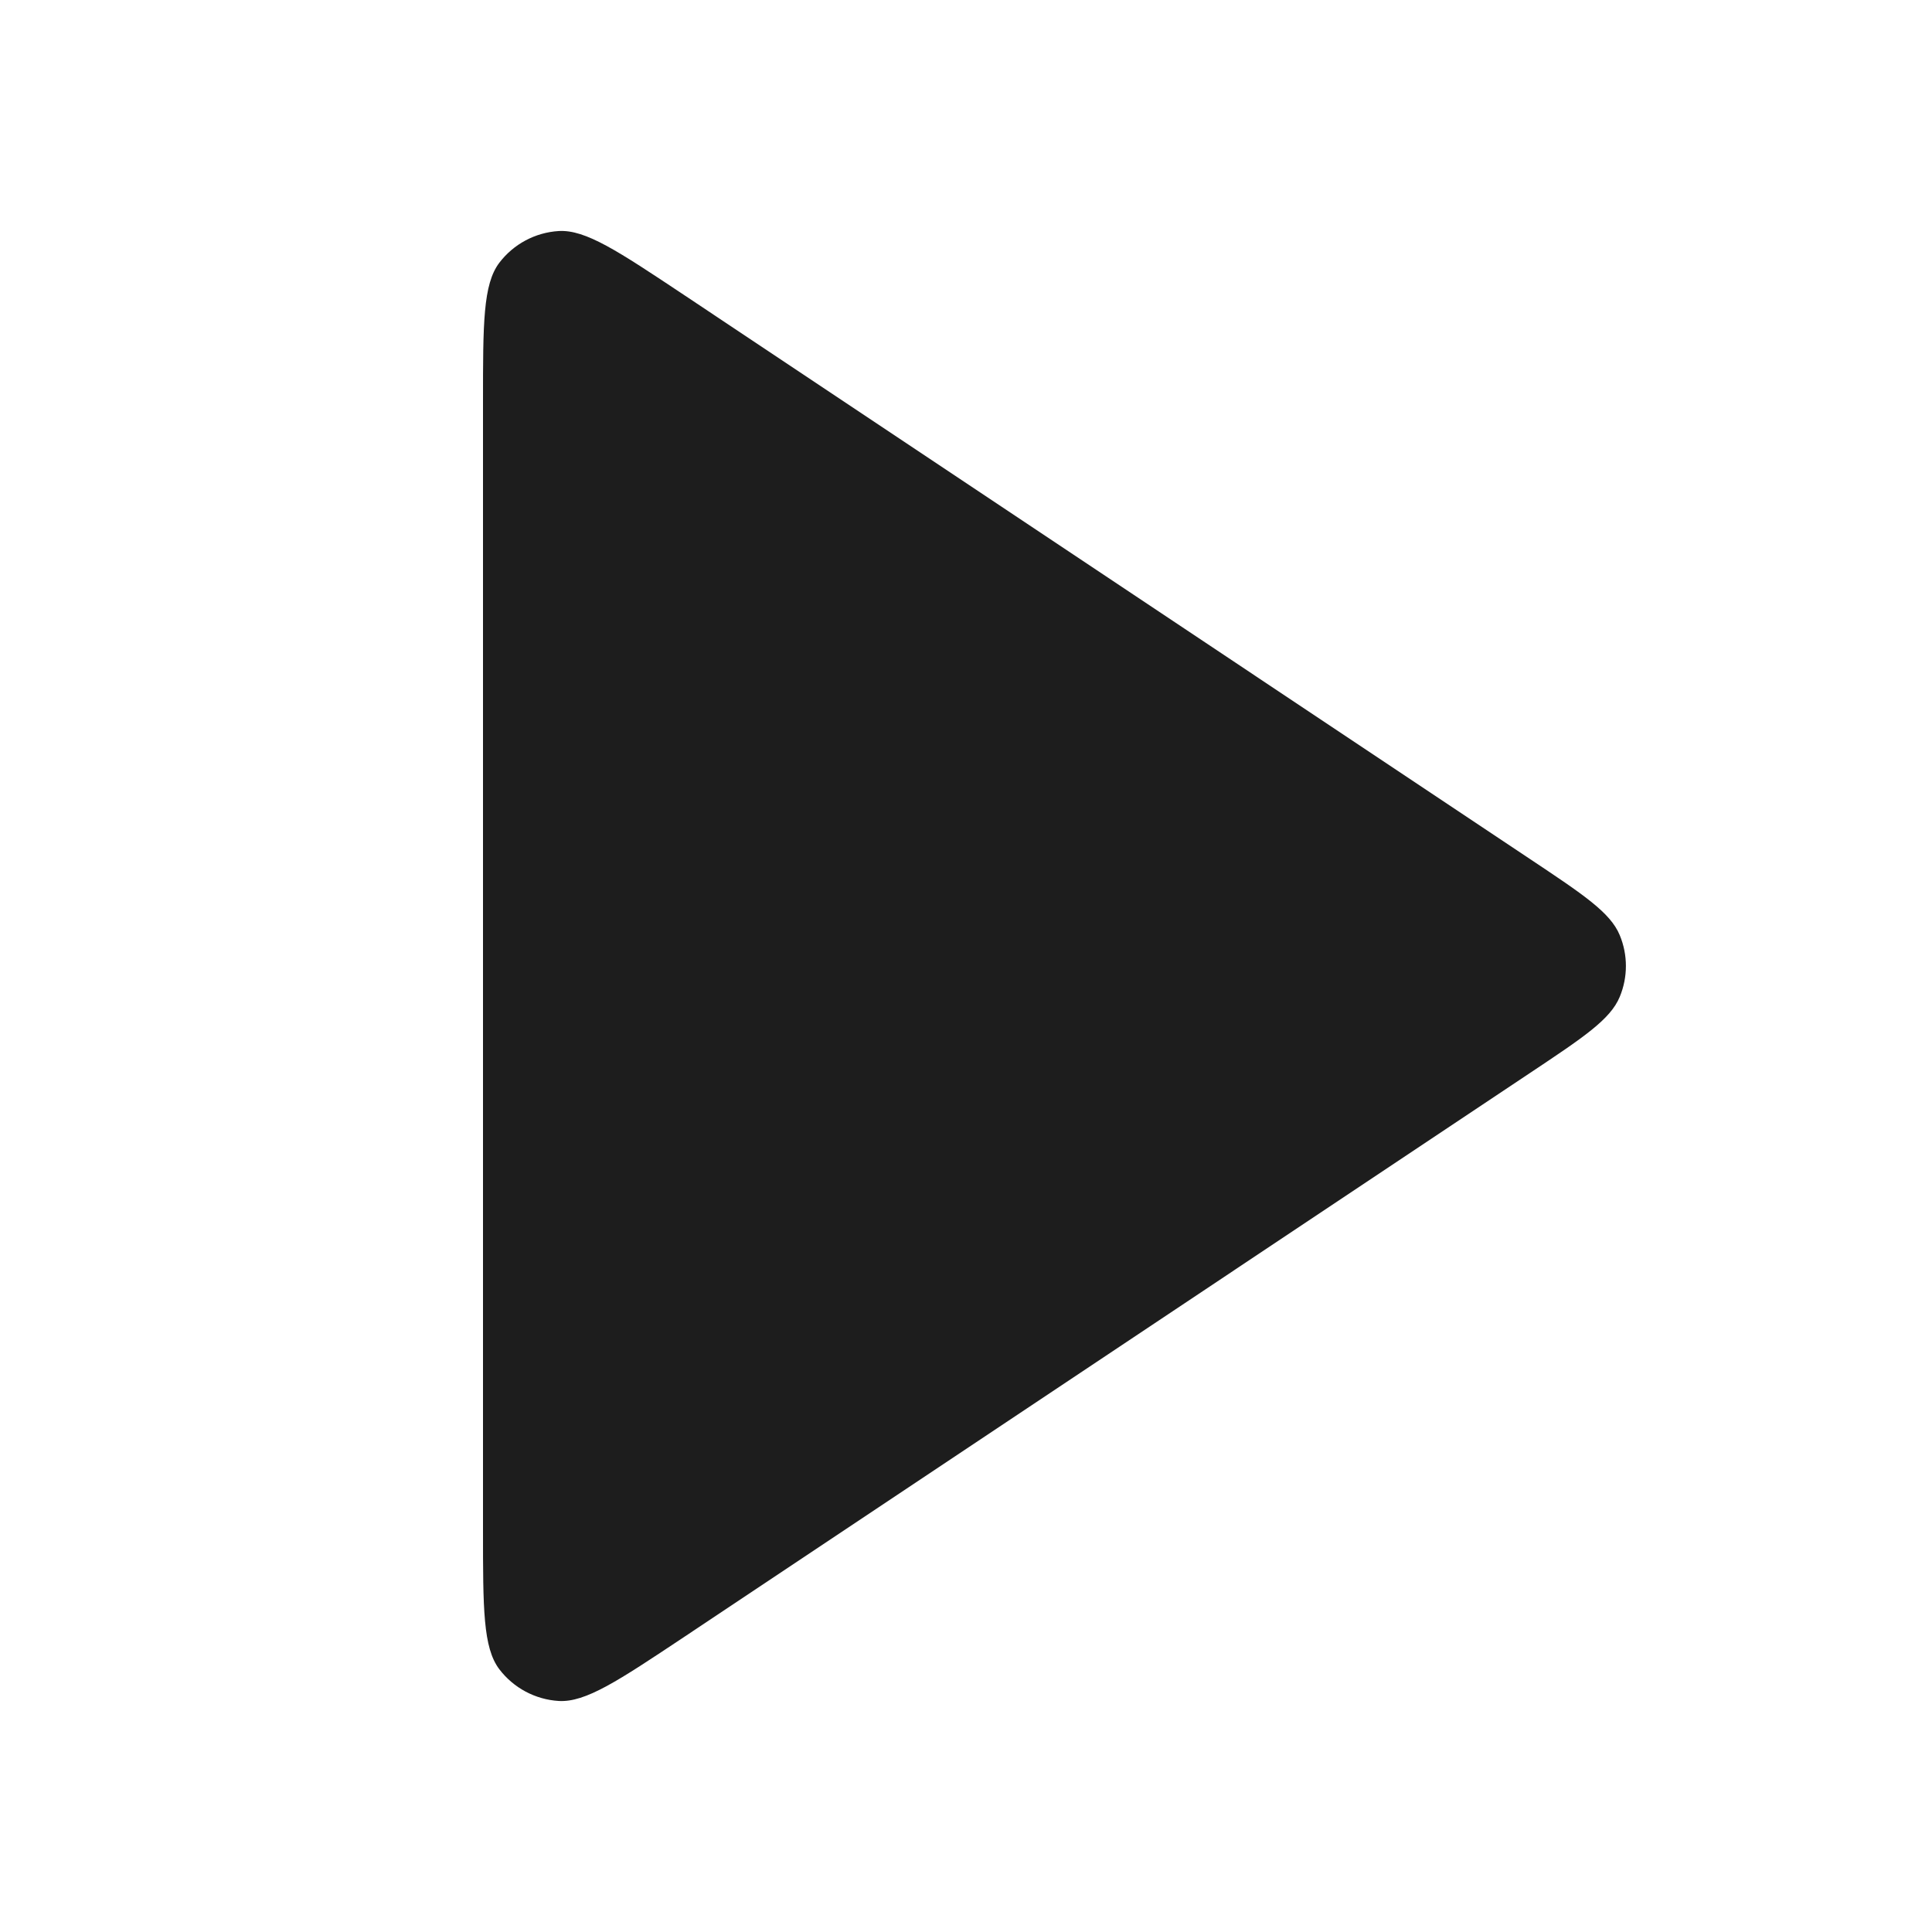 <svg width="24" height="24" viewBox="0 0 24 24" fill="none" xmlns="http://www.w3.org/2000/svg">
<path d="M6 4.99C6 4.018 6 3.533 6.202 3.265C6.379 3.032 6.649 2.888 6.94 2.87C7.275 2.85 7.679 3.12 8.488 3.658L19.003 10.669C19.671 11.114 20.005 11.336 20.121 11.617C20.223 11.862 20.223 12.138 20.121 12.383C20.005 12.664 19.671 12.886 19.003 13.331L8.488 20.342C7.679 20.88 7.275 21.15 6.94 21.13C6.649 21.112 6.379 20.968 6.202 20.735C6 20.467 6 19.982 6 19.01V4.99Z" fill="#1D1D1D"/>
</svg>
